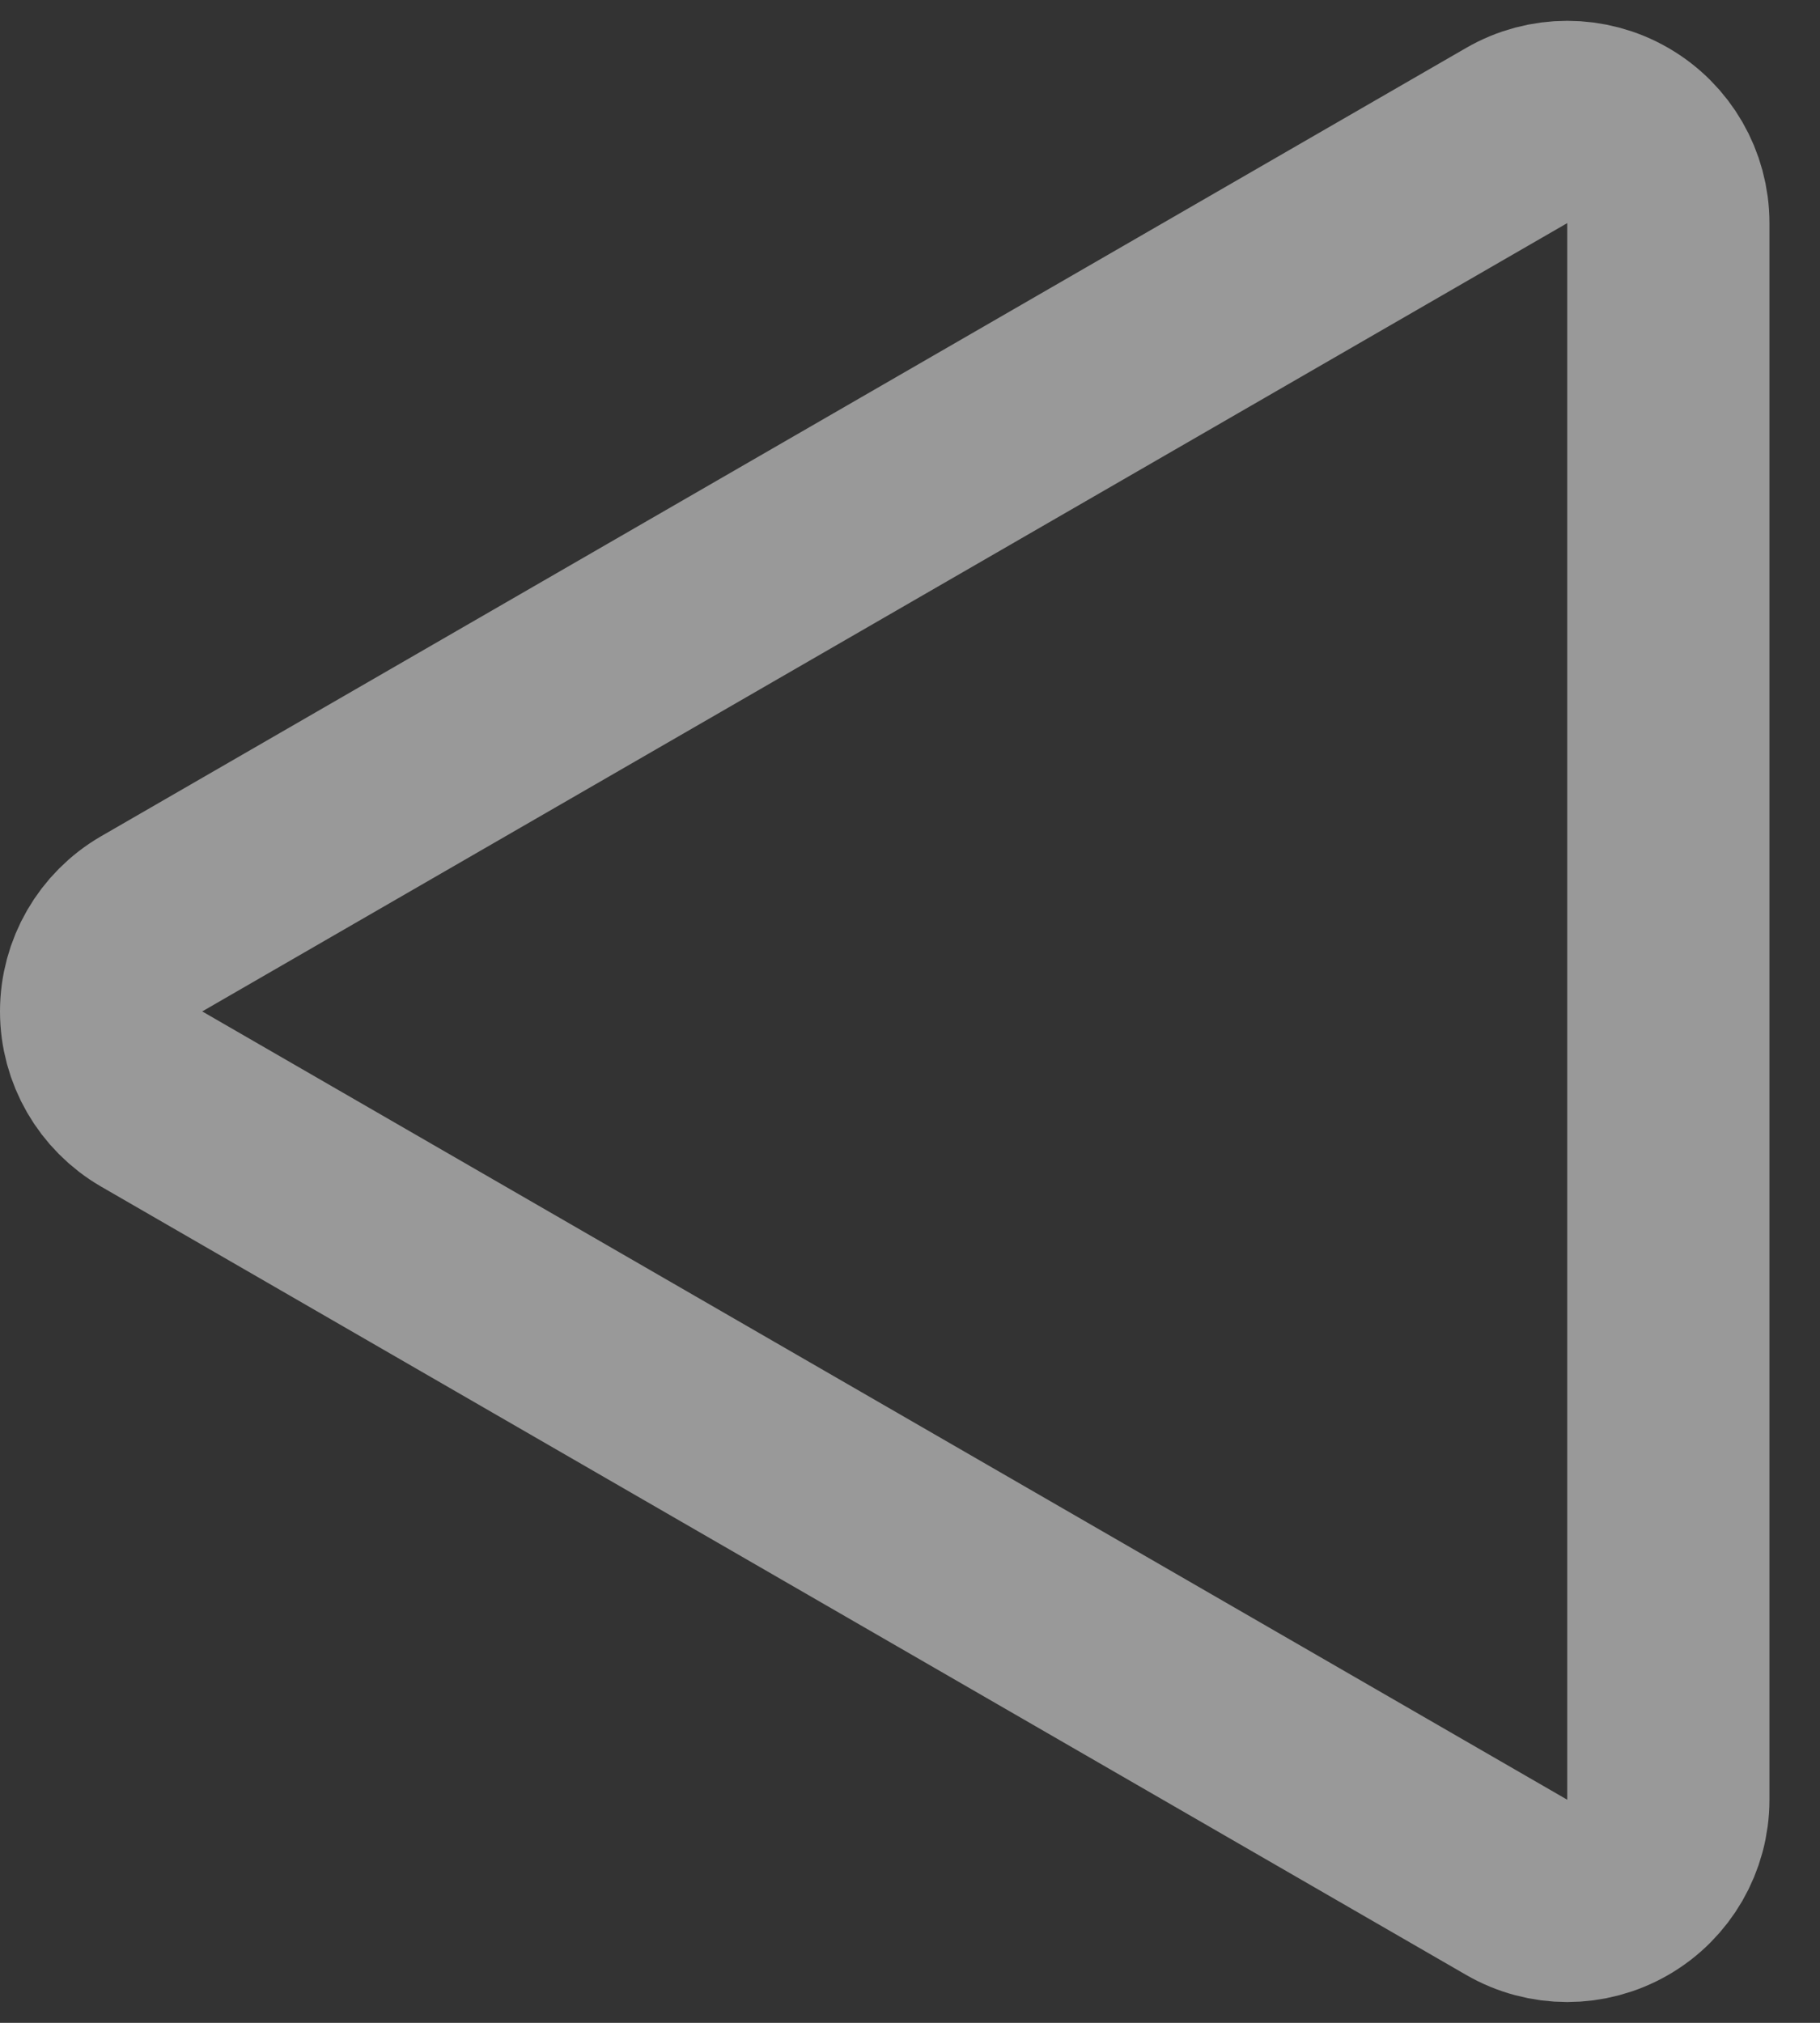 <svg width="18" height="20" viewBox="0 0 18 20" fill="none" xmlns="http://www.w3.org/2000/svg">
<rect x="0" y="0" width="18" height="20" fill="#333333" stroke="none"/>
<path d="M1.5 9.134C1.191 9.313 1 9.643 1 10C1 10.357 1.191 10.687 1.5 10.866L15 18.66C15.309 18.839 15.691 18.839 16 18.66C16.309 18.482 16.5 18.151 16.5 17.794V2.206C16.5 1.849 16.309 1.518 16 1.34C15.691 1.161 15.309 1.161 15 1.34L1.5 9.134Z" stroke="white" stroke-opacity="0.5" stroke-width="2" stroke-linejoin="round"/>
</svg>
